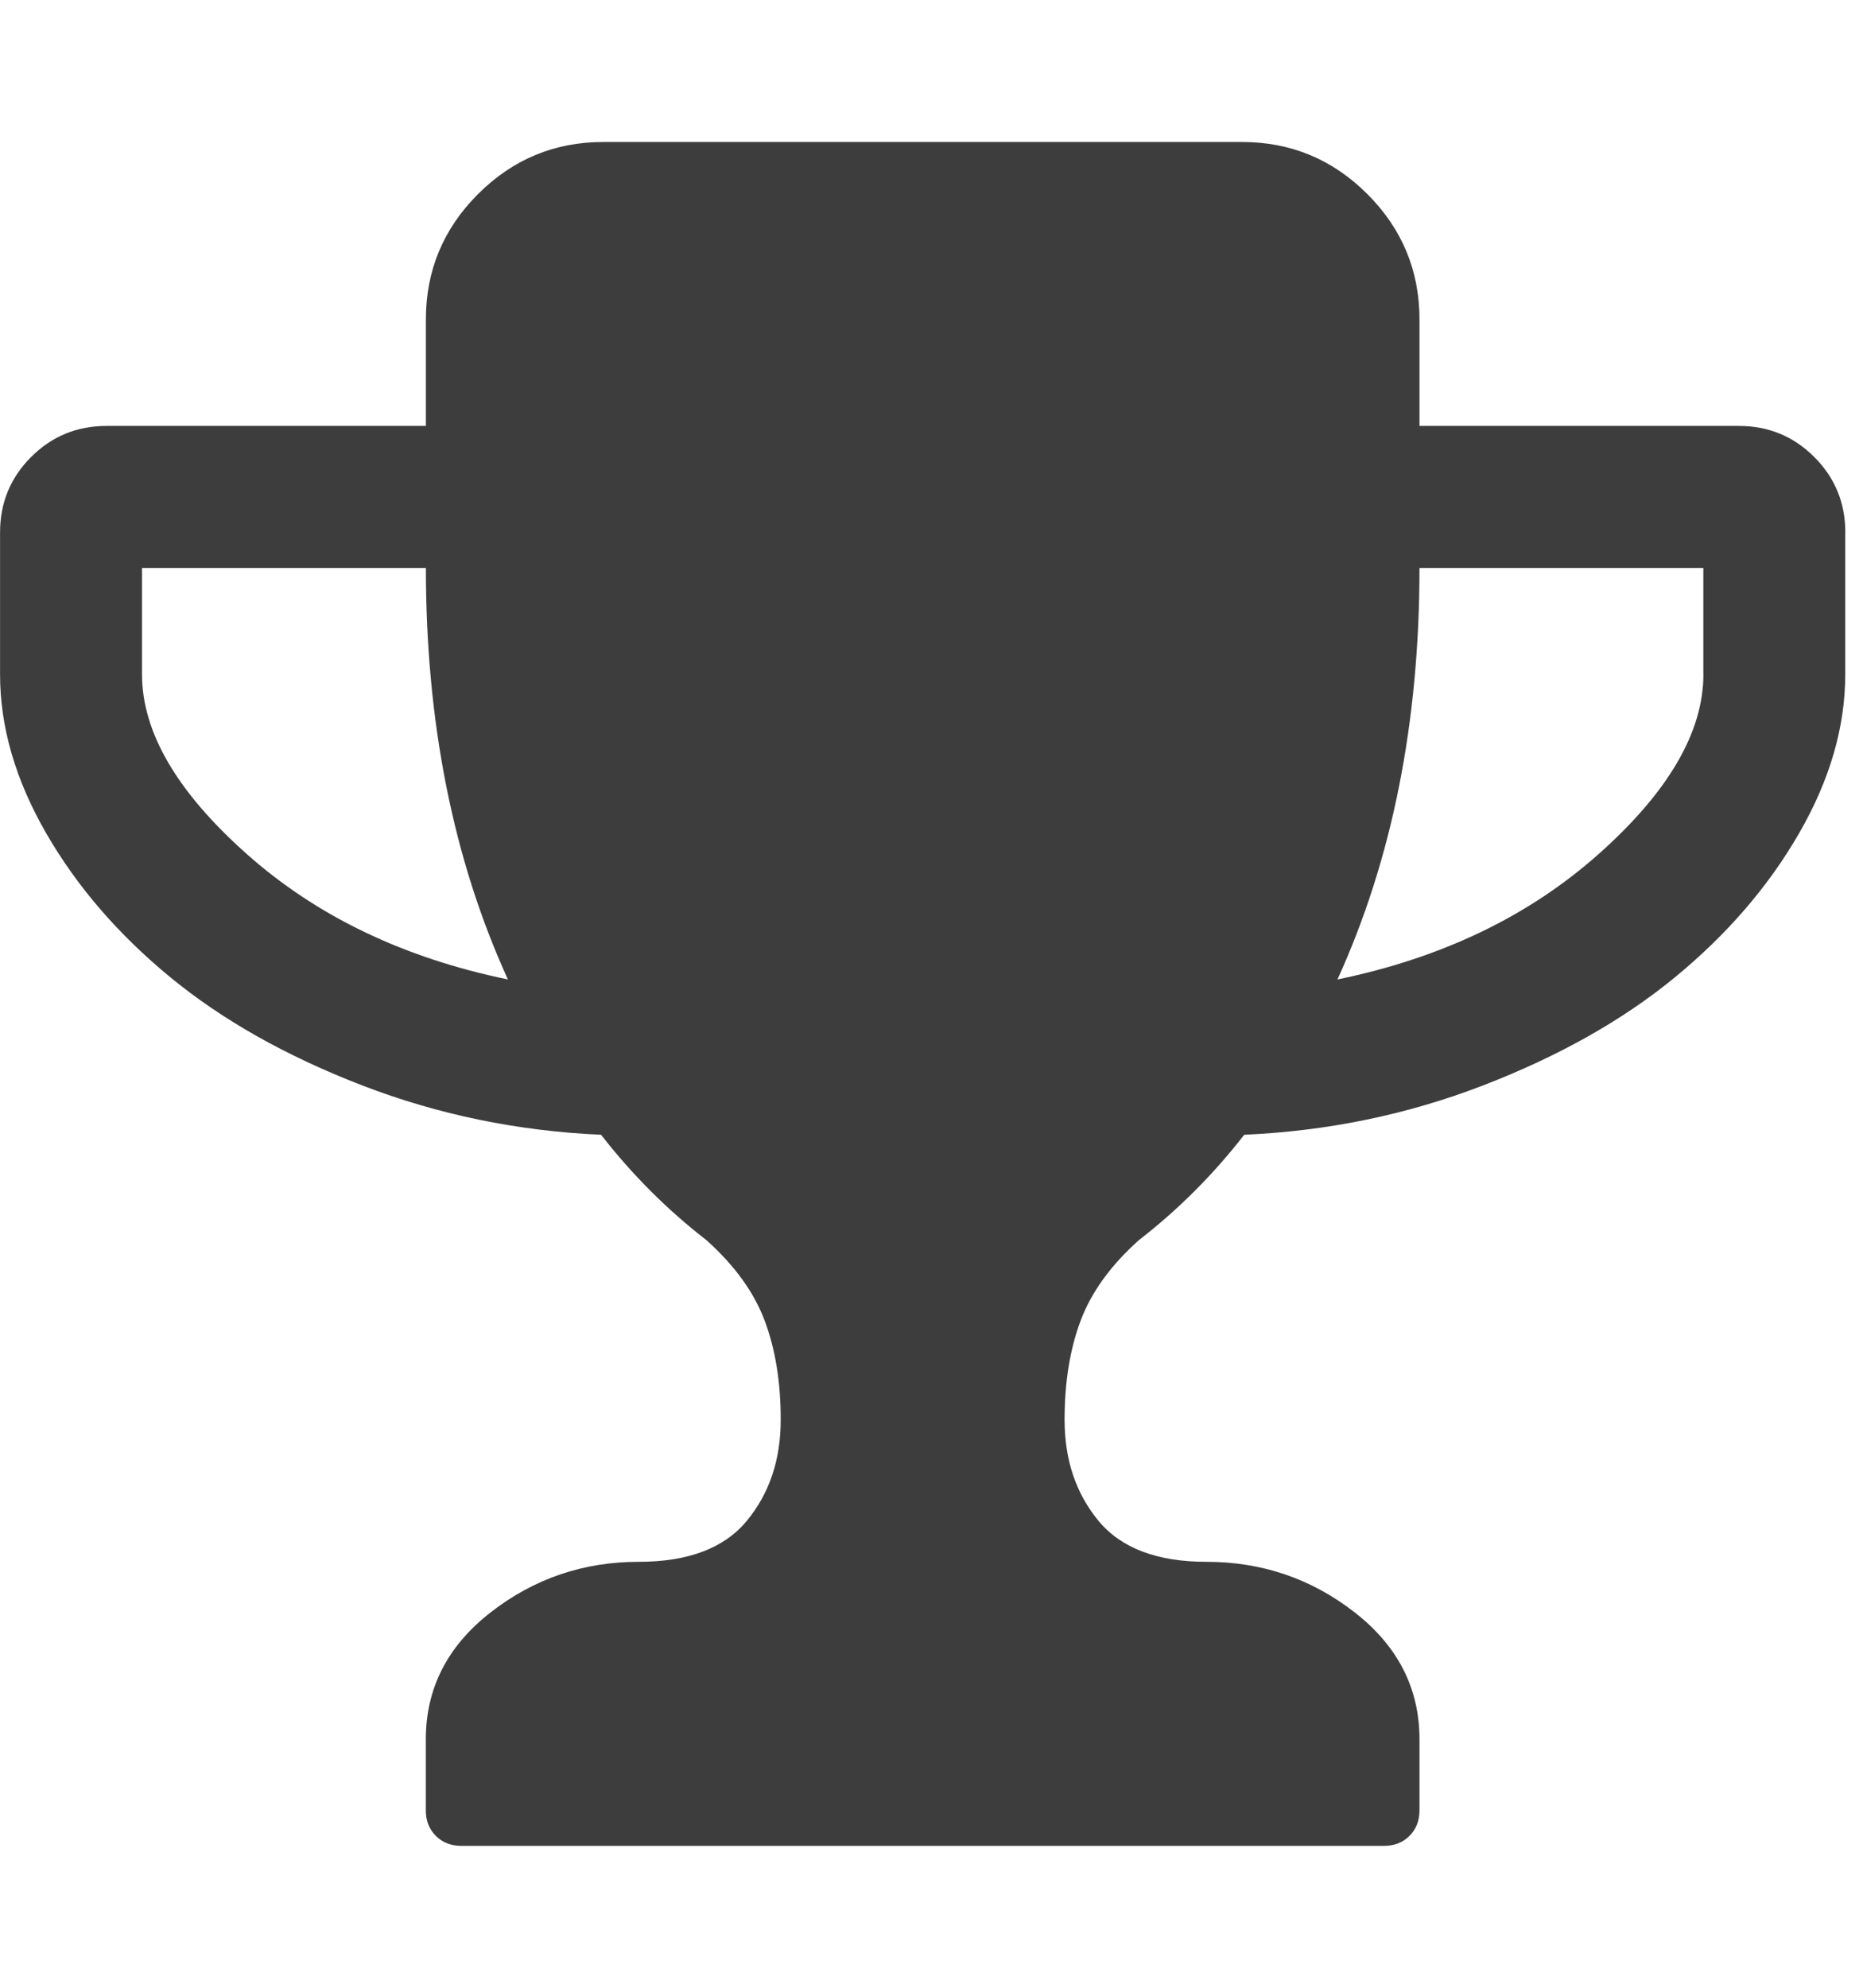 <svg xmlns="http://www.w3.org/2000/svg" width="30" height="32" viewBox="0 0 30 32"><path fill="#3e3d3d" d="M8.179 15.768q-1.321-2.893-1.321-6.625H2.287v1.714q0 1.393 1.688 2.893t4.205 2.018zm19.25-4.911V9.143h-4.571q0 3.732-1.321 6.625 2.518-.518 4.205-2.018t1.688-2.893zm2.285-2.286v2.286q0 1.268-.741 2.554t-2 2.321-3.089 1.741-3.848.795q-.75.964-1.696 1.696-.679.607-.938 1.295t-.259 1.598q0 .964.545 1.625t1.741.661q1.339 0 2.384.813t1.045 2.045v1.143q0 .25-.161.411t-.411.161H7.429q-.25 0-.411-.161t-.161-.411v-1.143q0-1.232 1.045-2.045t2.384-.813q1.196 0 1.741-.661t.545-1.625q0-.911-.259-1.598t-.938-1.295q-.946-.732-1.696-1.696-2.018-.089-3.848-.795t-3.089-1.741-2-2.321-.741-2.554V8.571q0-.714.5-1.214t1.214-.5h5.143V5.143q0-1.179.839-2.018t2.018-.839h10.286q1.179 0 2.018.839t.839 2.018v1.714h5.143q.714 0 1.214.5t.5 1.214z"/></svg>